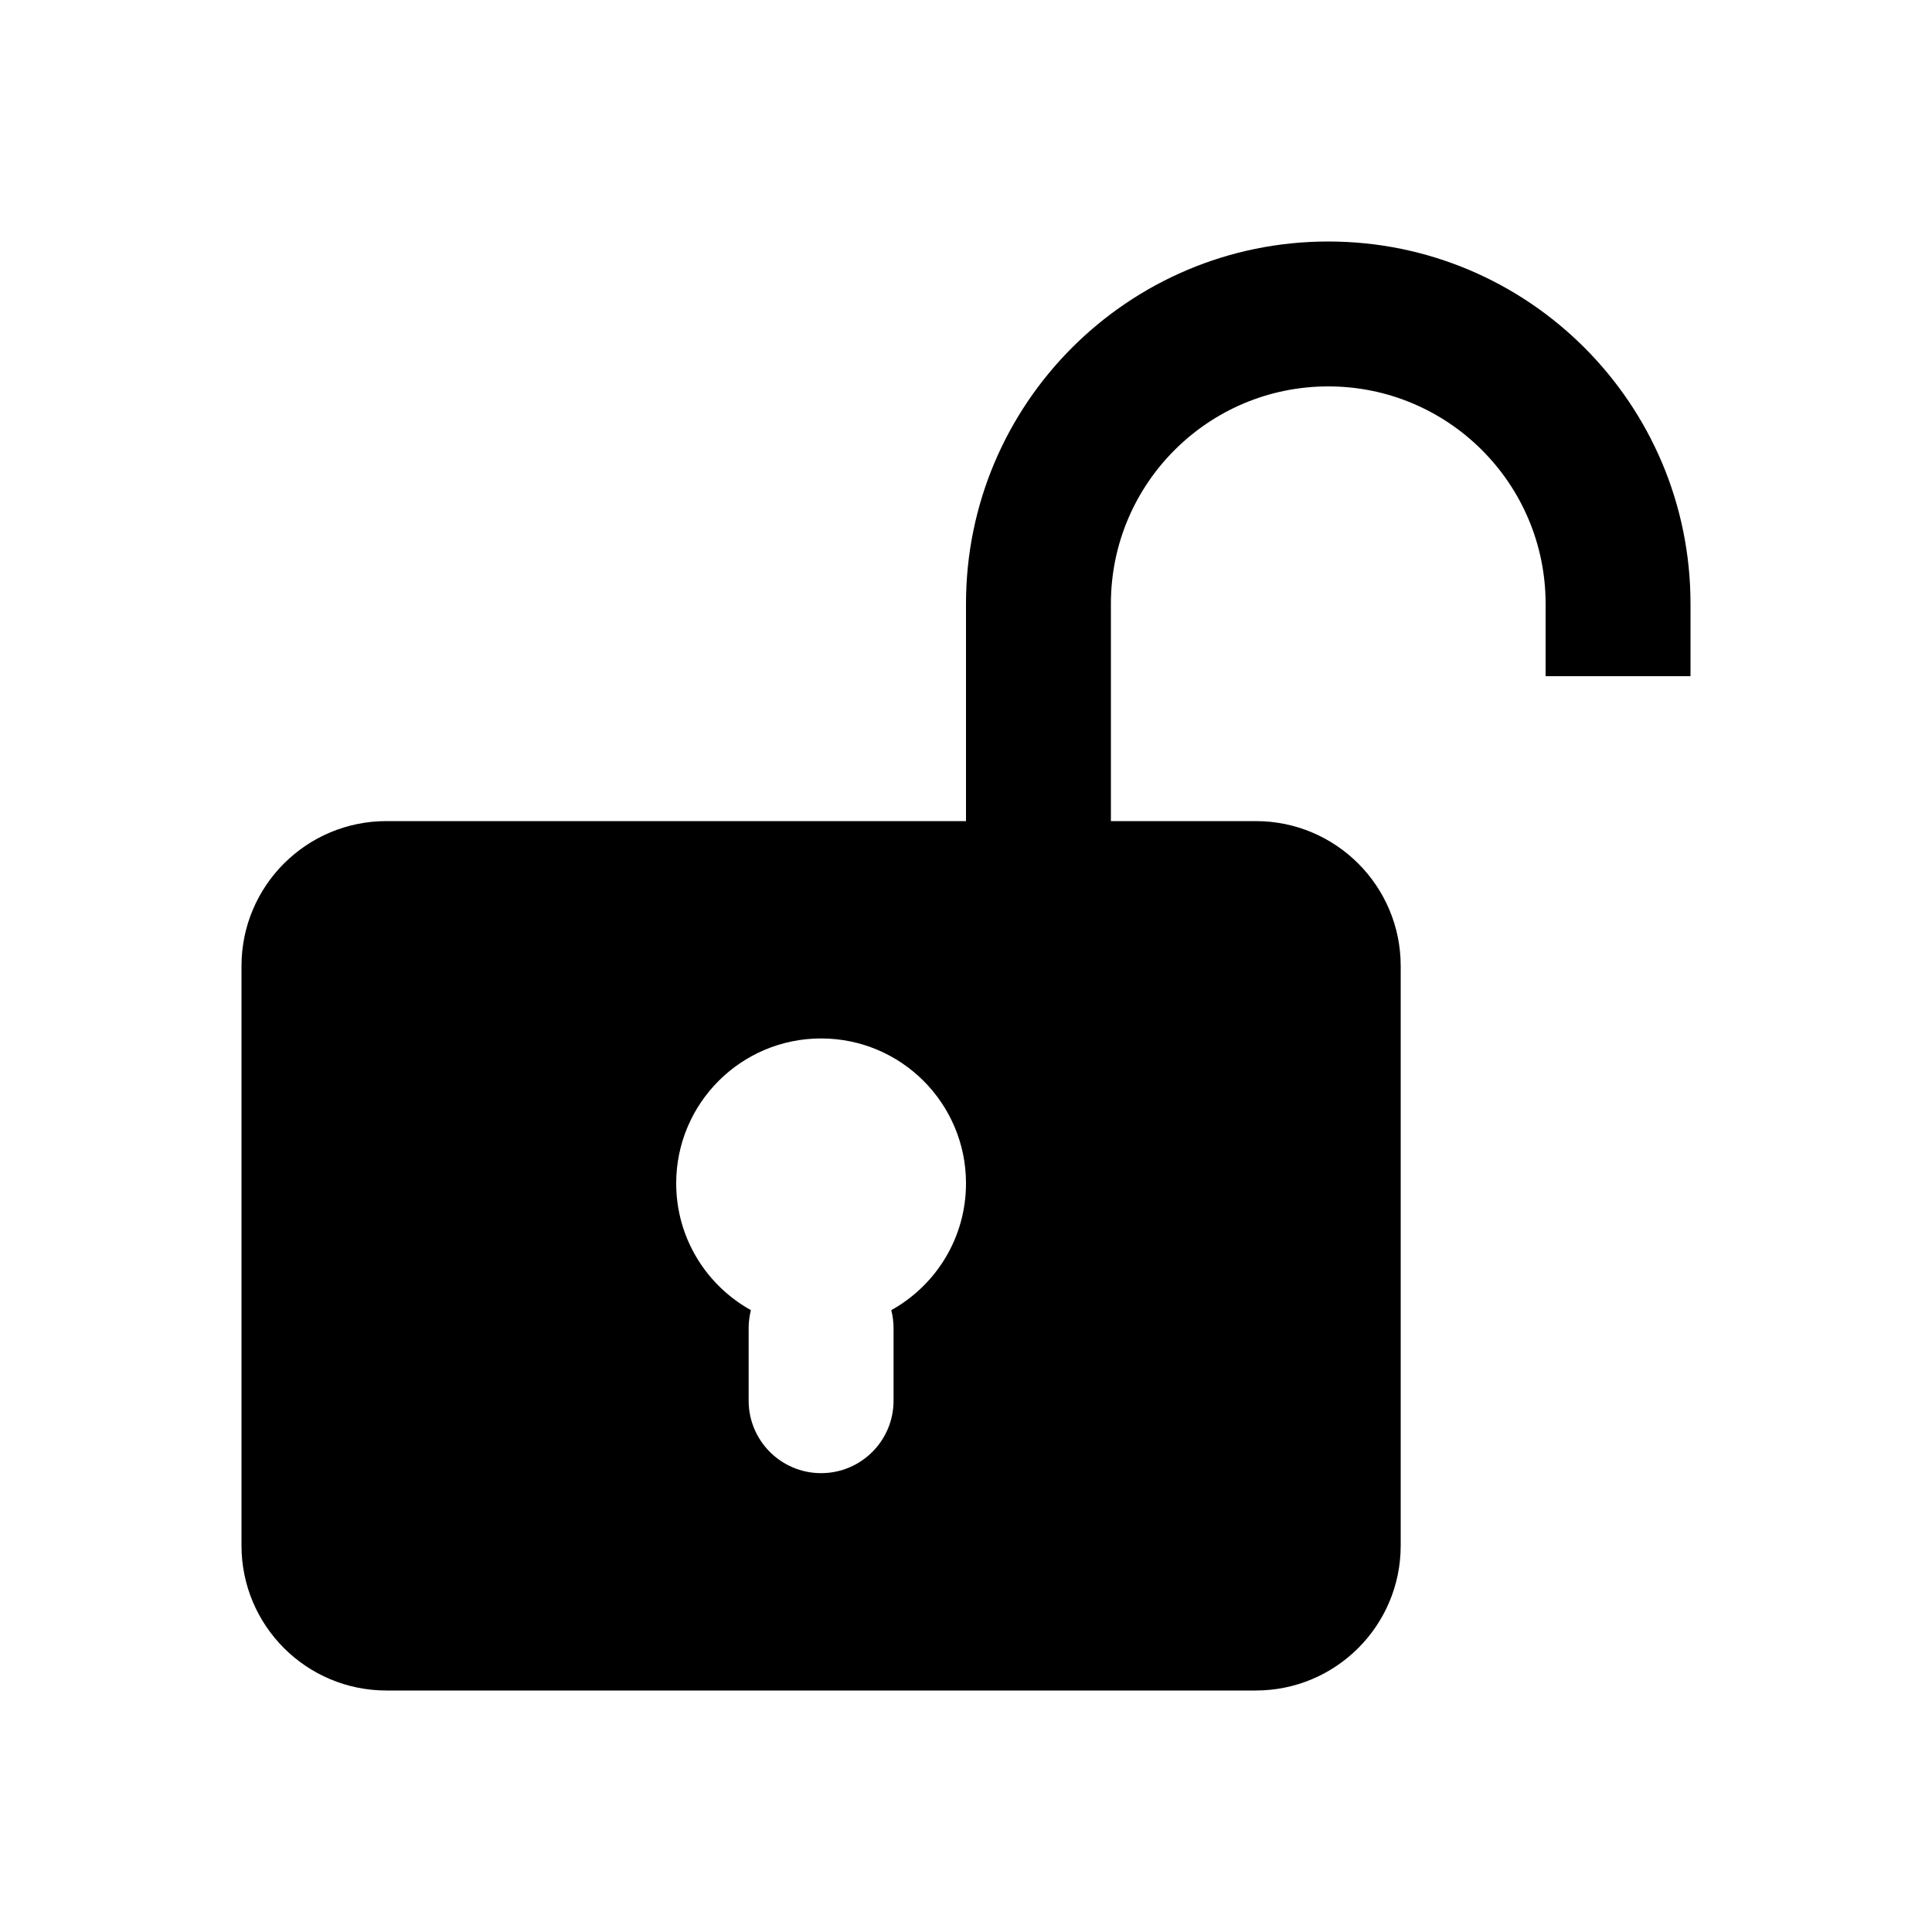 <svg width="24" height="24" viewBox="0 0 24 24" fill="none" xmlns="http://www.w3.org/2000/svg">
<path fill-rule="evenodd" clip-rule="evenodd" d="M16.5 3C14.015 3 12 5.015 12 7.5V10.2H4.8C3.806 10.2 3 11.006 3 12V19.2C3 20.194 3.806 21 4.8 21H15.6C16.594 21 17.4 20.194 17.4 19.2V12C17.4 11.006 16.594 10.2 15.6 10.2H13.8V7.5C13.8 6.009 15.009 4.8 16.5 4.8C17.991 4.8 19.2 6.009 19.2 7.5V8.4H21V7.5C21 5.015 18.985 3 16.5 3ZM11.072 16.275C11.625 15.968 12 15.378 12 14.7C12 13.706 11.194 12.9 10.2 12.9C9.206 12.9 8.4 13.706 8.4 14.7C8.4 15.378 8.775 15.968 9.328 16.275C9.31 16.347 9.3 16.422 9.3 16.5V17.4C9.3 17.897 9.703 18.3 10.2 18.3C10.697 18.3 11.1 17.897 11.1 17.4V16.5C11.1 16.422 11.09 16.347 11.072 16.275Z" fill="currentColor"/>
</svg>
